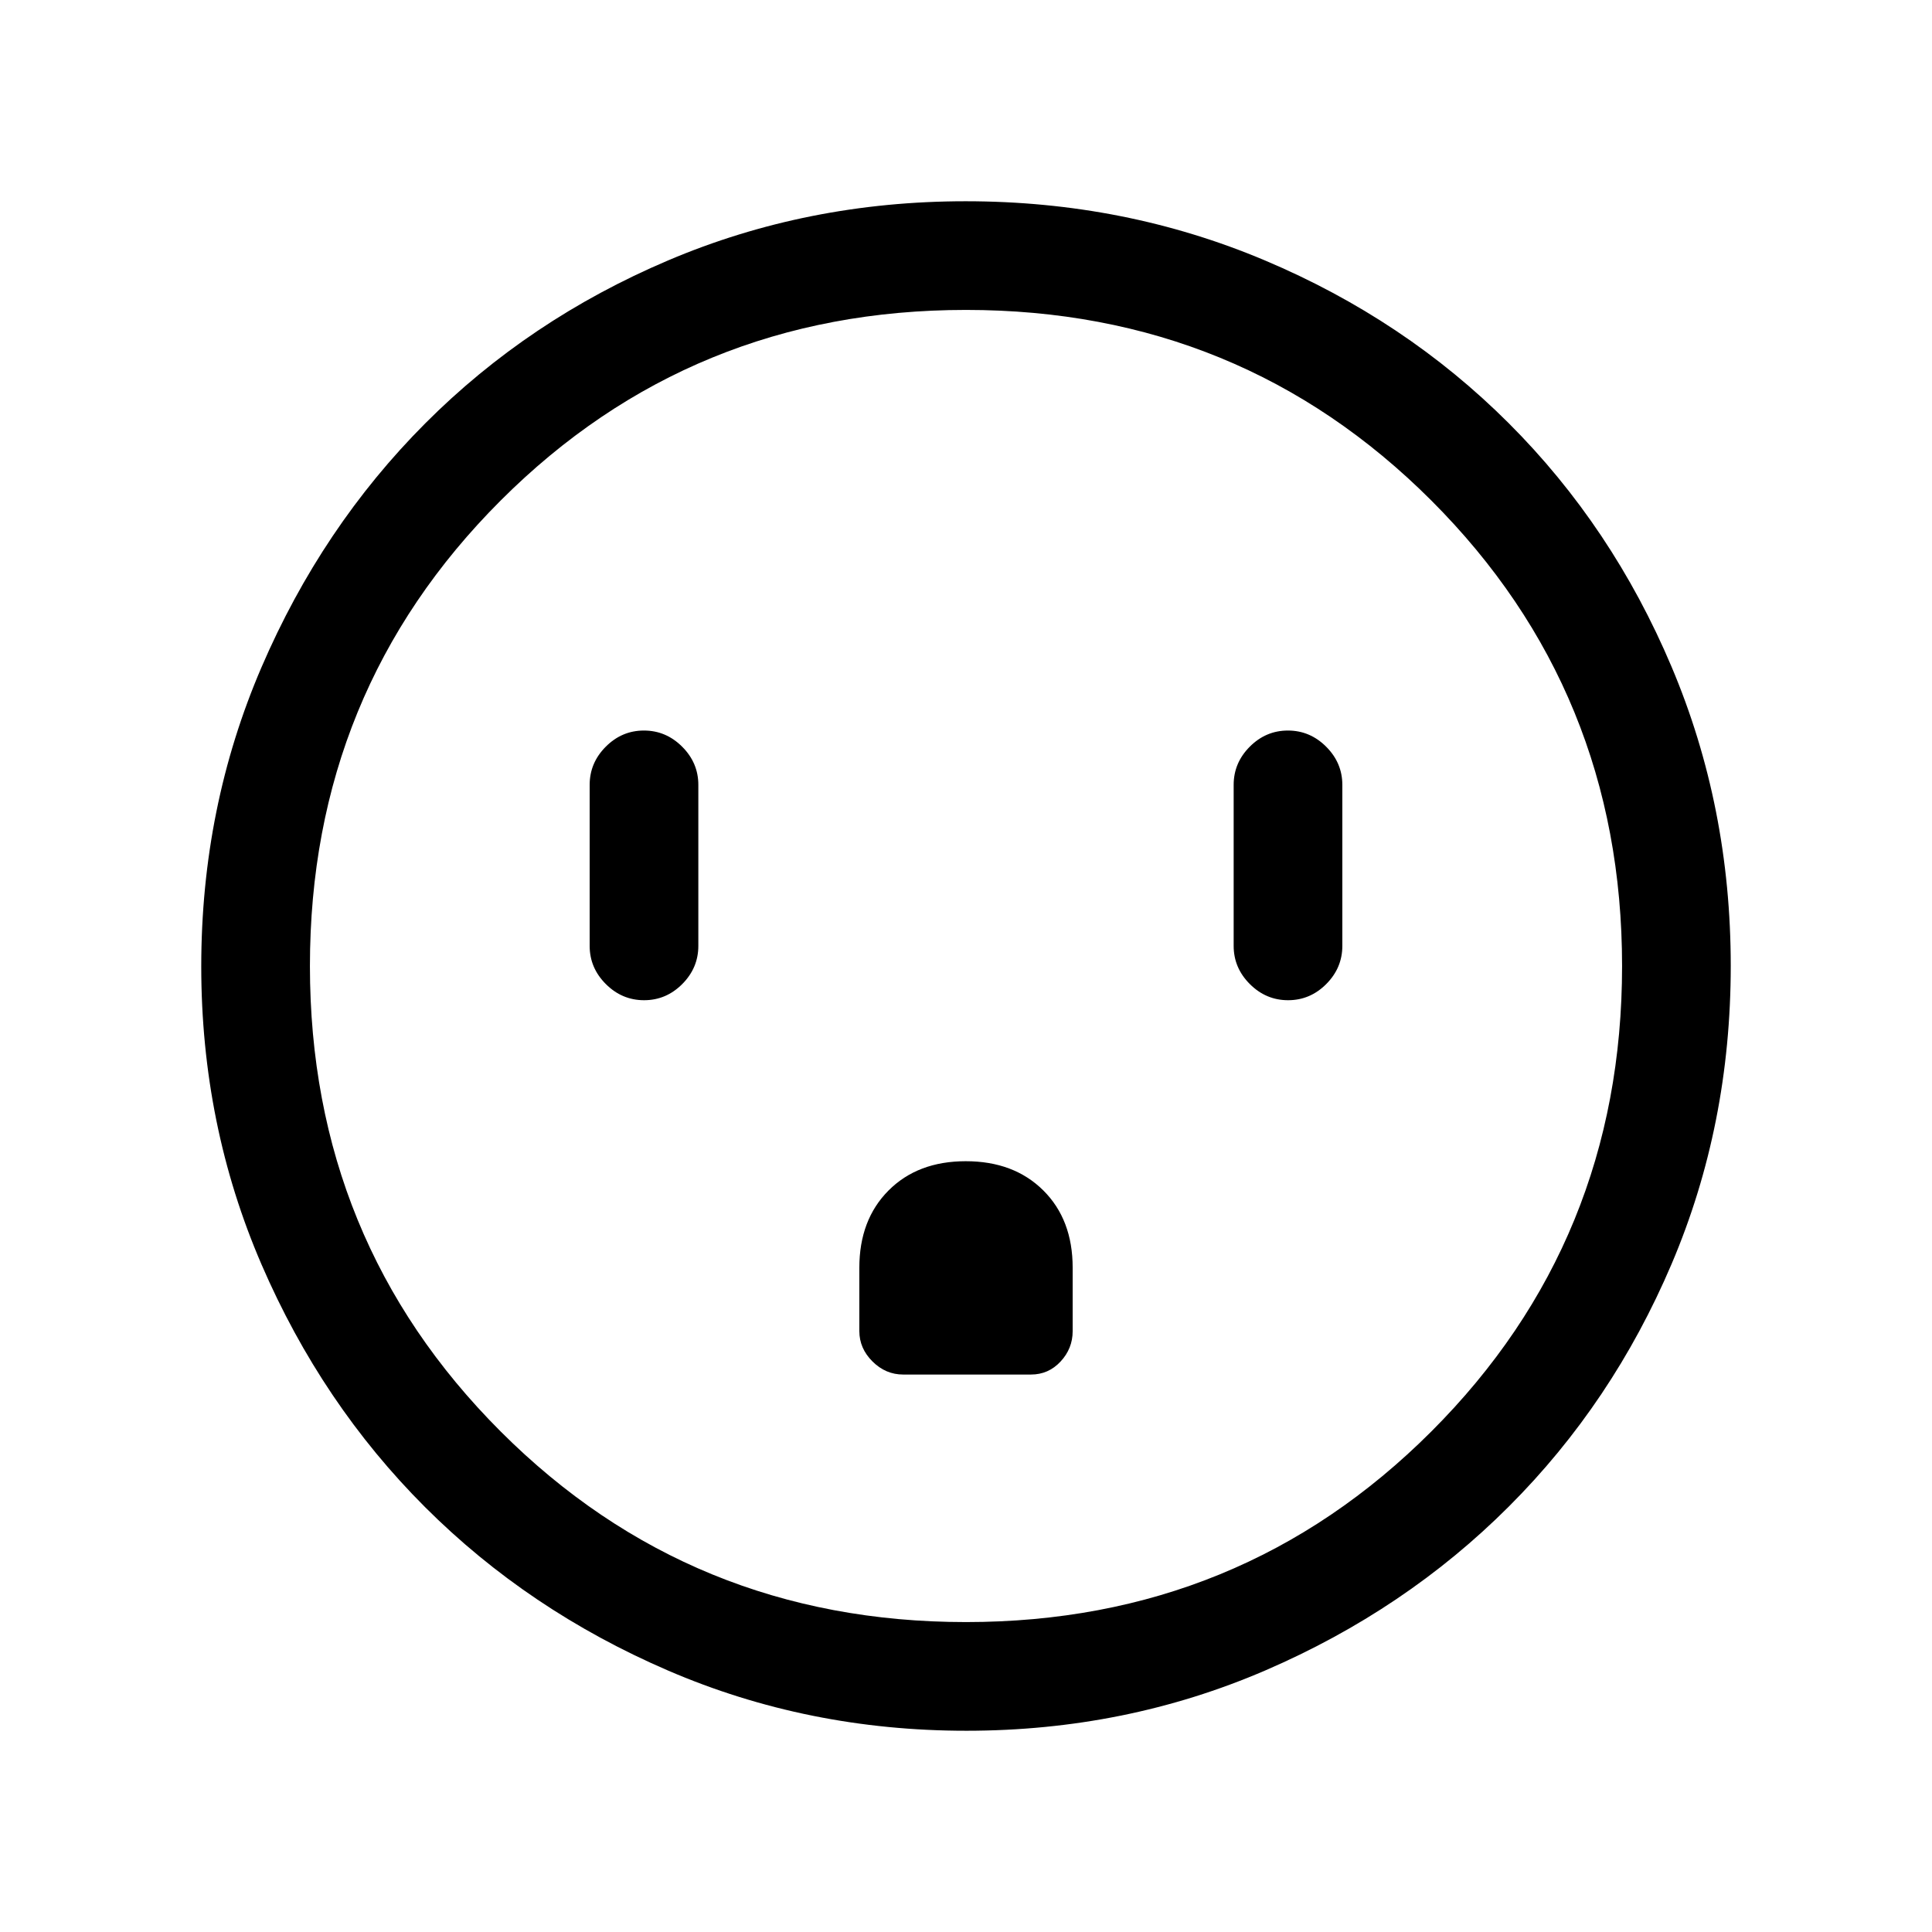 <svg xmlns="http://www.w3.org/2000/svg" height="24" viewBox="0 -960 960 960" width="24"><path d="M320.04-463q10.96 0 18.96-8.02 8-8.03 8-18.98v-80q0-10.95-8.04-18.97-8.03-8.03-19-8.03-10.96 0-18.96 8.03-8 8.02-8 18.97v80q0 10.95 8.04 18.98 8.03 8.02 19 8.02Zm159.86 80q-23.9 0-38.4 14.56T427-330.06v31.47q0 8.59 6.53 15.09t15.23 6.5h63.53q8.71 0 14.71-6.47 6-6.46 6-15.08v-31.55q0-23.9-14.6-38.4-14.61-14.5-38.5-14.5Zm160.14-80q10.96 0 18.96-8.02 8-8.03 8-18.98v-80q0-10.95-8.04-18.97-8.03-8.03-19-8.03-10.96 0-18.96 8.03-8 8.02-8 18.97v80q0 10.95 8.04 18.98 8.03 8.02 19 8.02ZM480.17-100q-78.81 0-148.21-29.91T211.23-211.1q-51.34-51.28-81.28-120.59Q100-401.01 100-479.83q0-79.07 29.97-148.69t81.35-121.13q51.38-51.5 120.59-80.92Q401.13-860 479.83-860q79.06 0 148.67 29.39 69.62 29.39 121.13 80.85 51.52 51.46 80.94 121.02Q860-559.18 860-480.09t-29.39 148.15q-29.39 69.06-80.84 120.49-51.44 51.44-120.98 81.45-69.55 30-148.62 30Zm-.17-54q136.51 0 231.26-94.74Q806-343.49 806-480t-94.74-231.26Q616.51-806 480-806t-231.26 94.74Q154-616.51 154-480t94.74 231.26Q343.49-154 480-154Zm0-326Z"/></svg>
